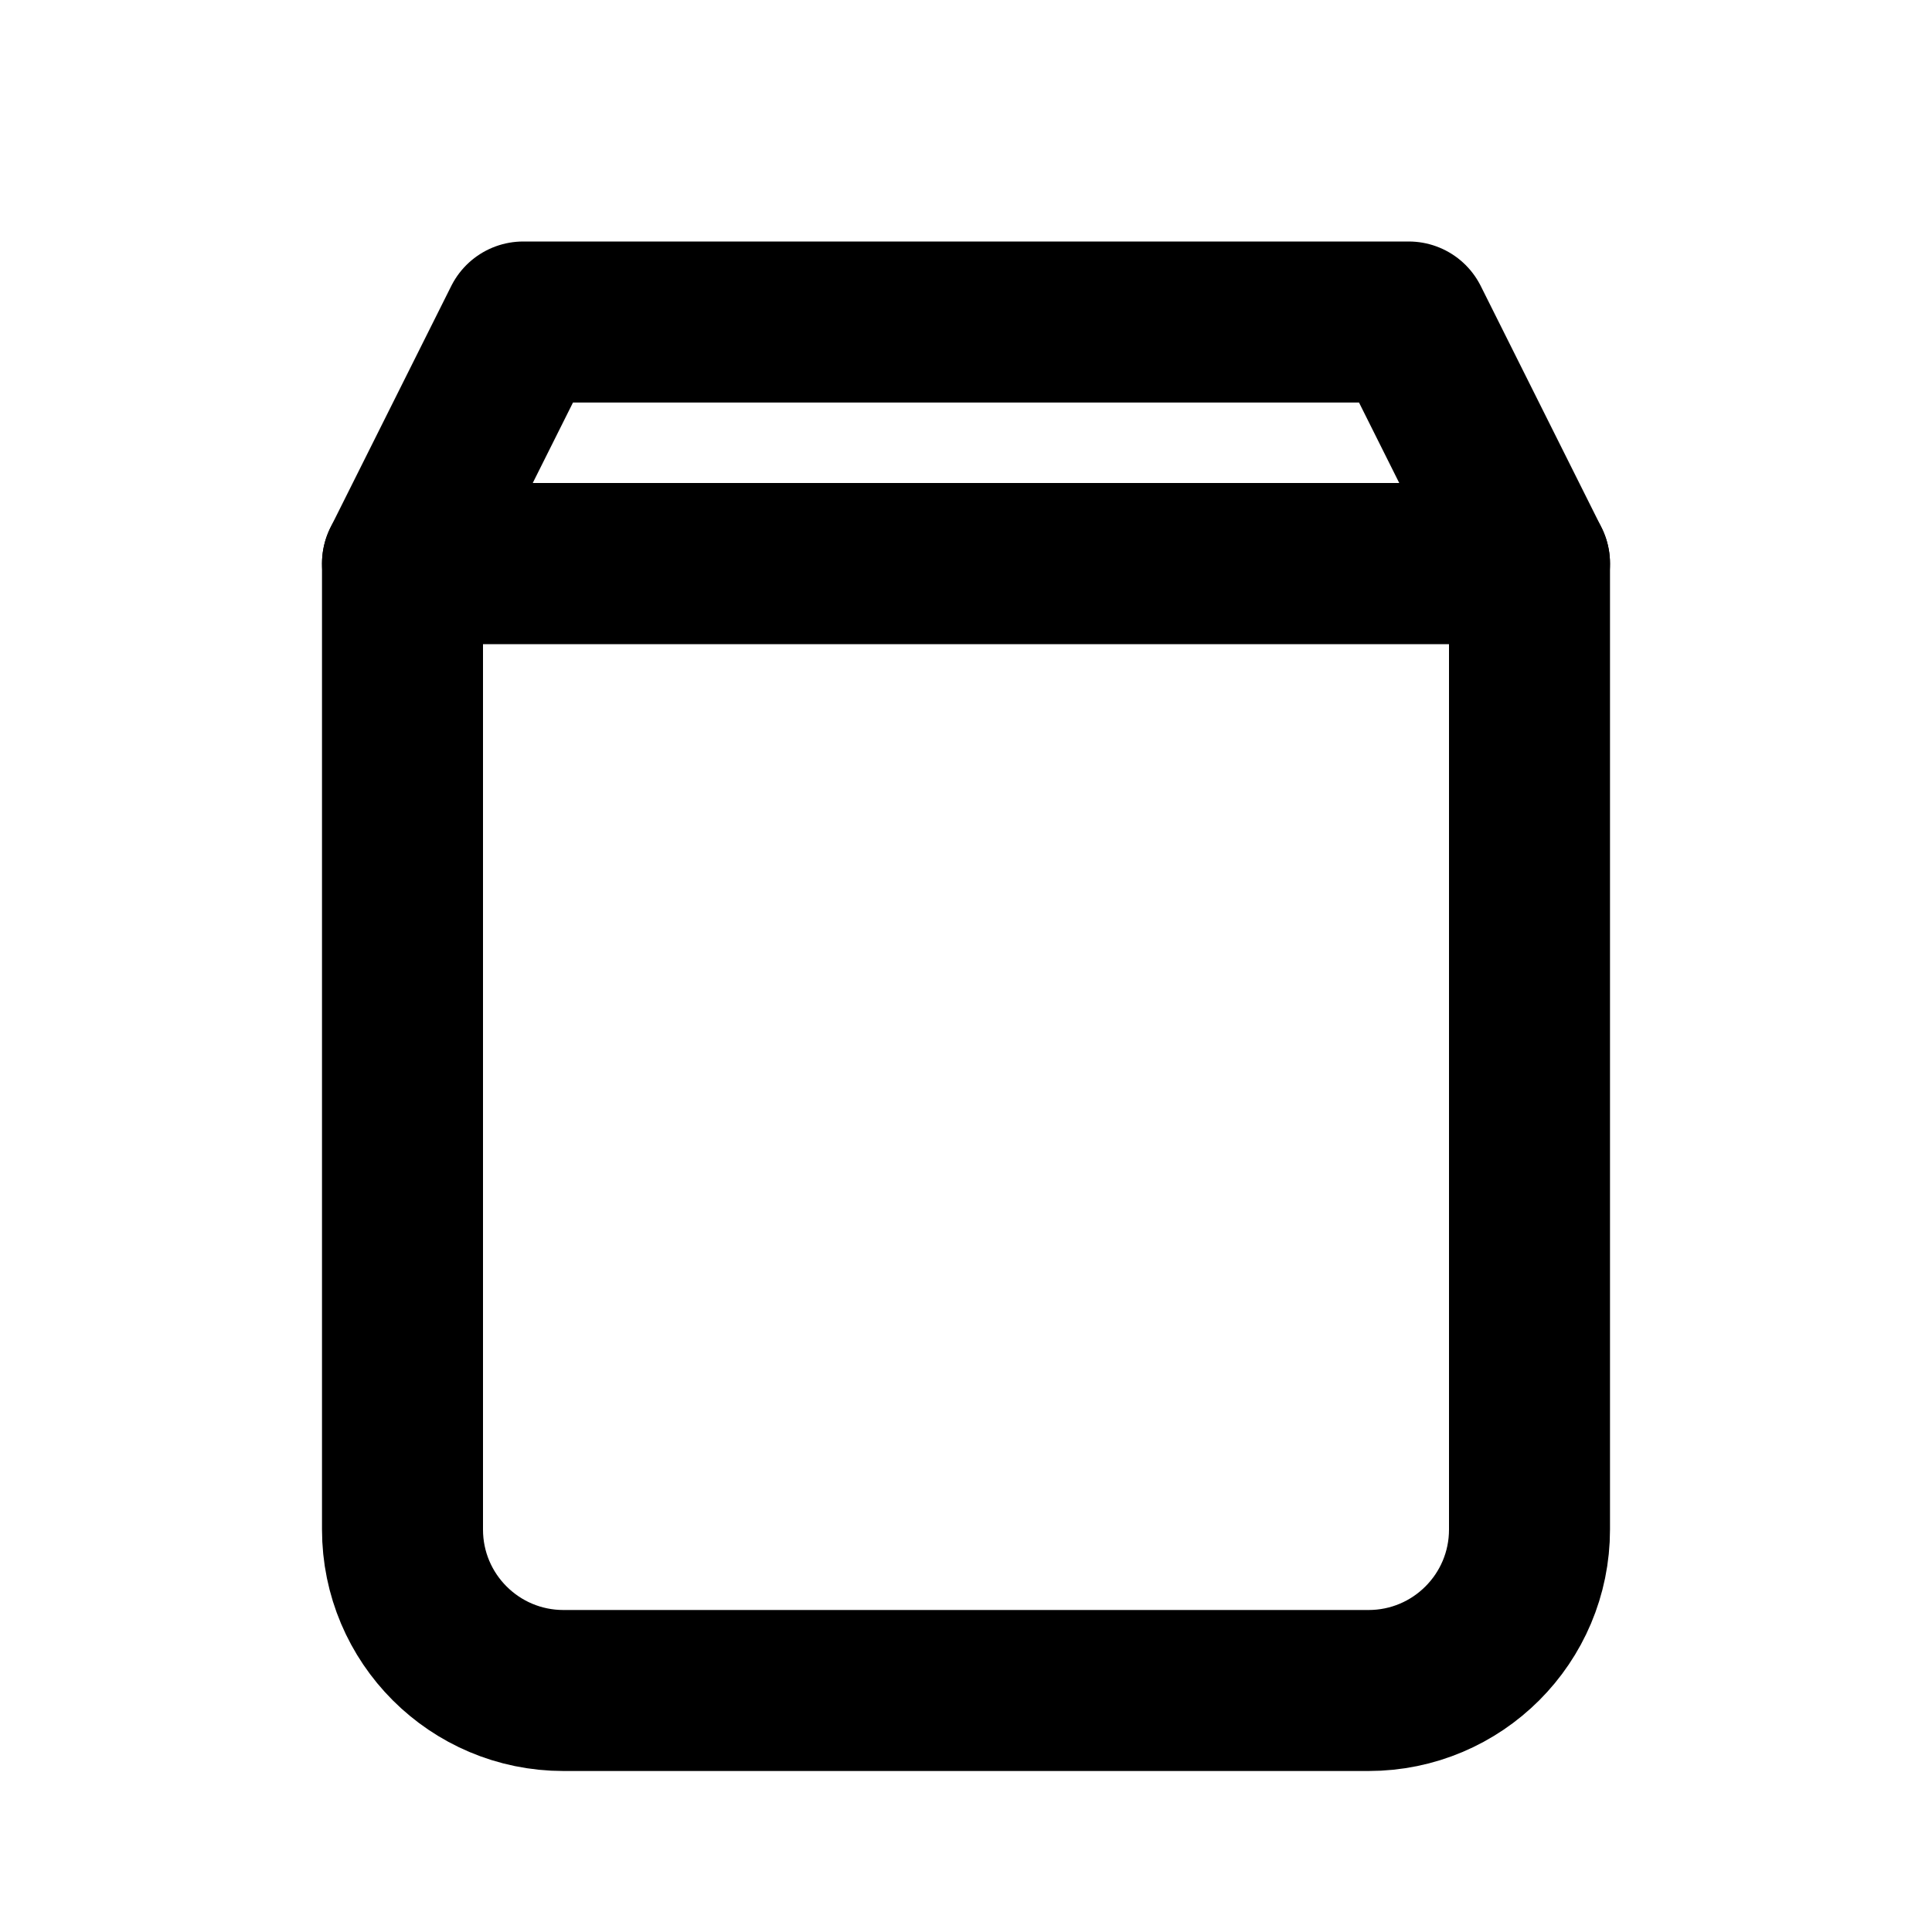 <svg xmlns="http://www.w3.org/2000/svg" width="24" height="24" viewBox="0 0 24 24" fill="none" stroke="currentColor" stroke-width="2" stroke-linecap="round" stroke-linejoin="round" class="hicon hicon-trash-3"><path d="M5 7H19V19C19 20.105 18.105 21 17 21H7C5.895 21 5 20.105 5 19V7Z" stroke="currentColor" stroke-width="2" stroke-linecap="round" stroke-linejoin="round"></path><path d="M17.5 4H6.5L5 7H19L17.5 4Z" stroke="currentColor" stroke-width="2" stroke-linecap="round" stroke-linejoin="round"></path></svg>